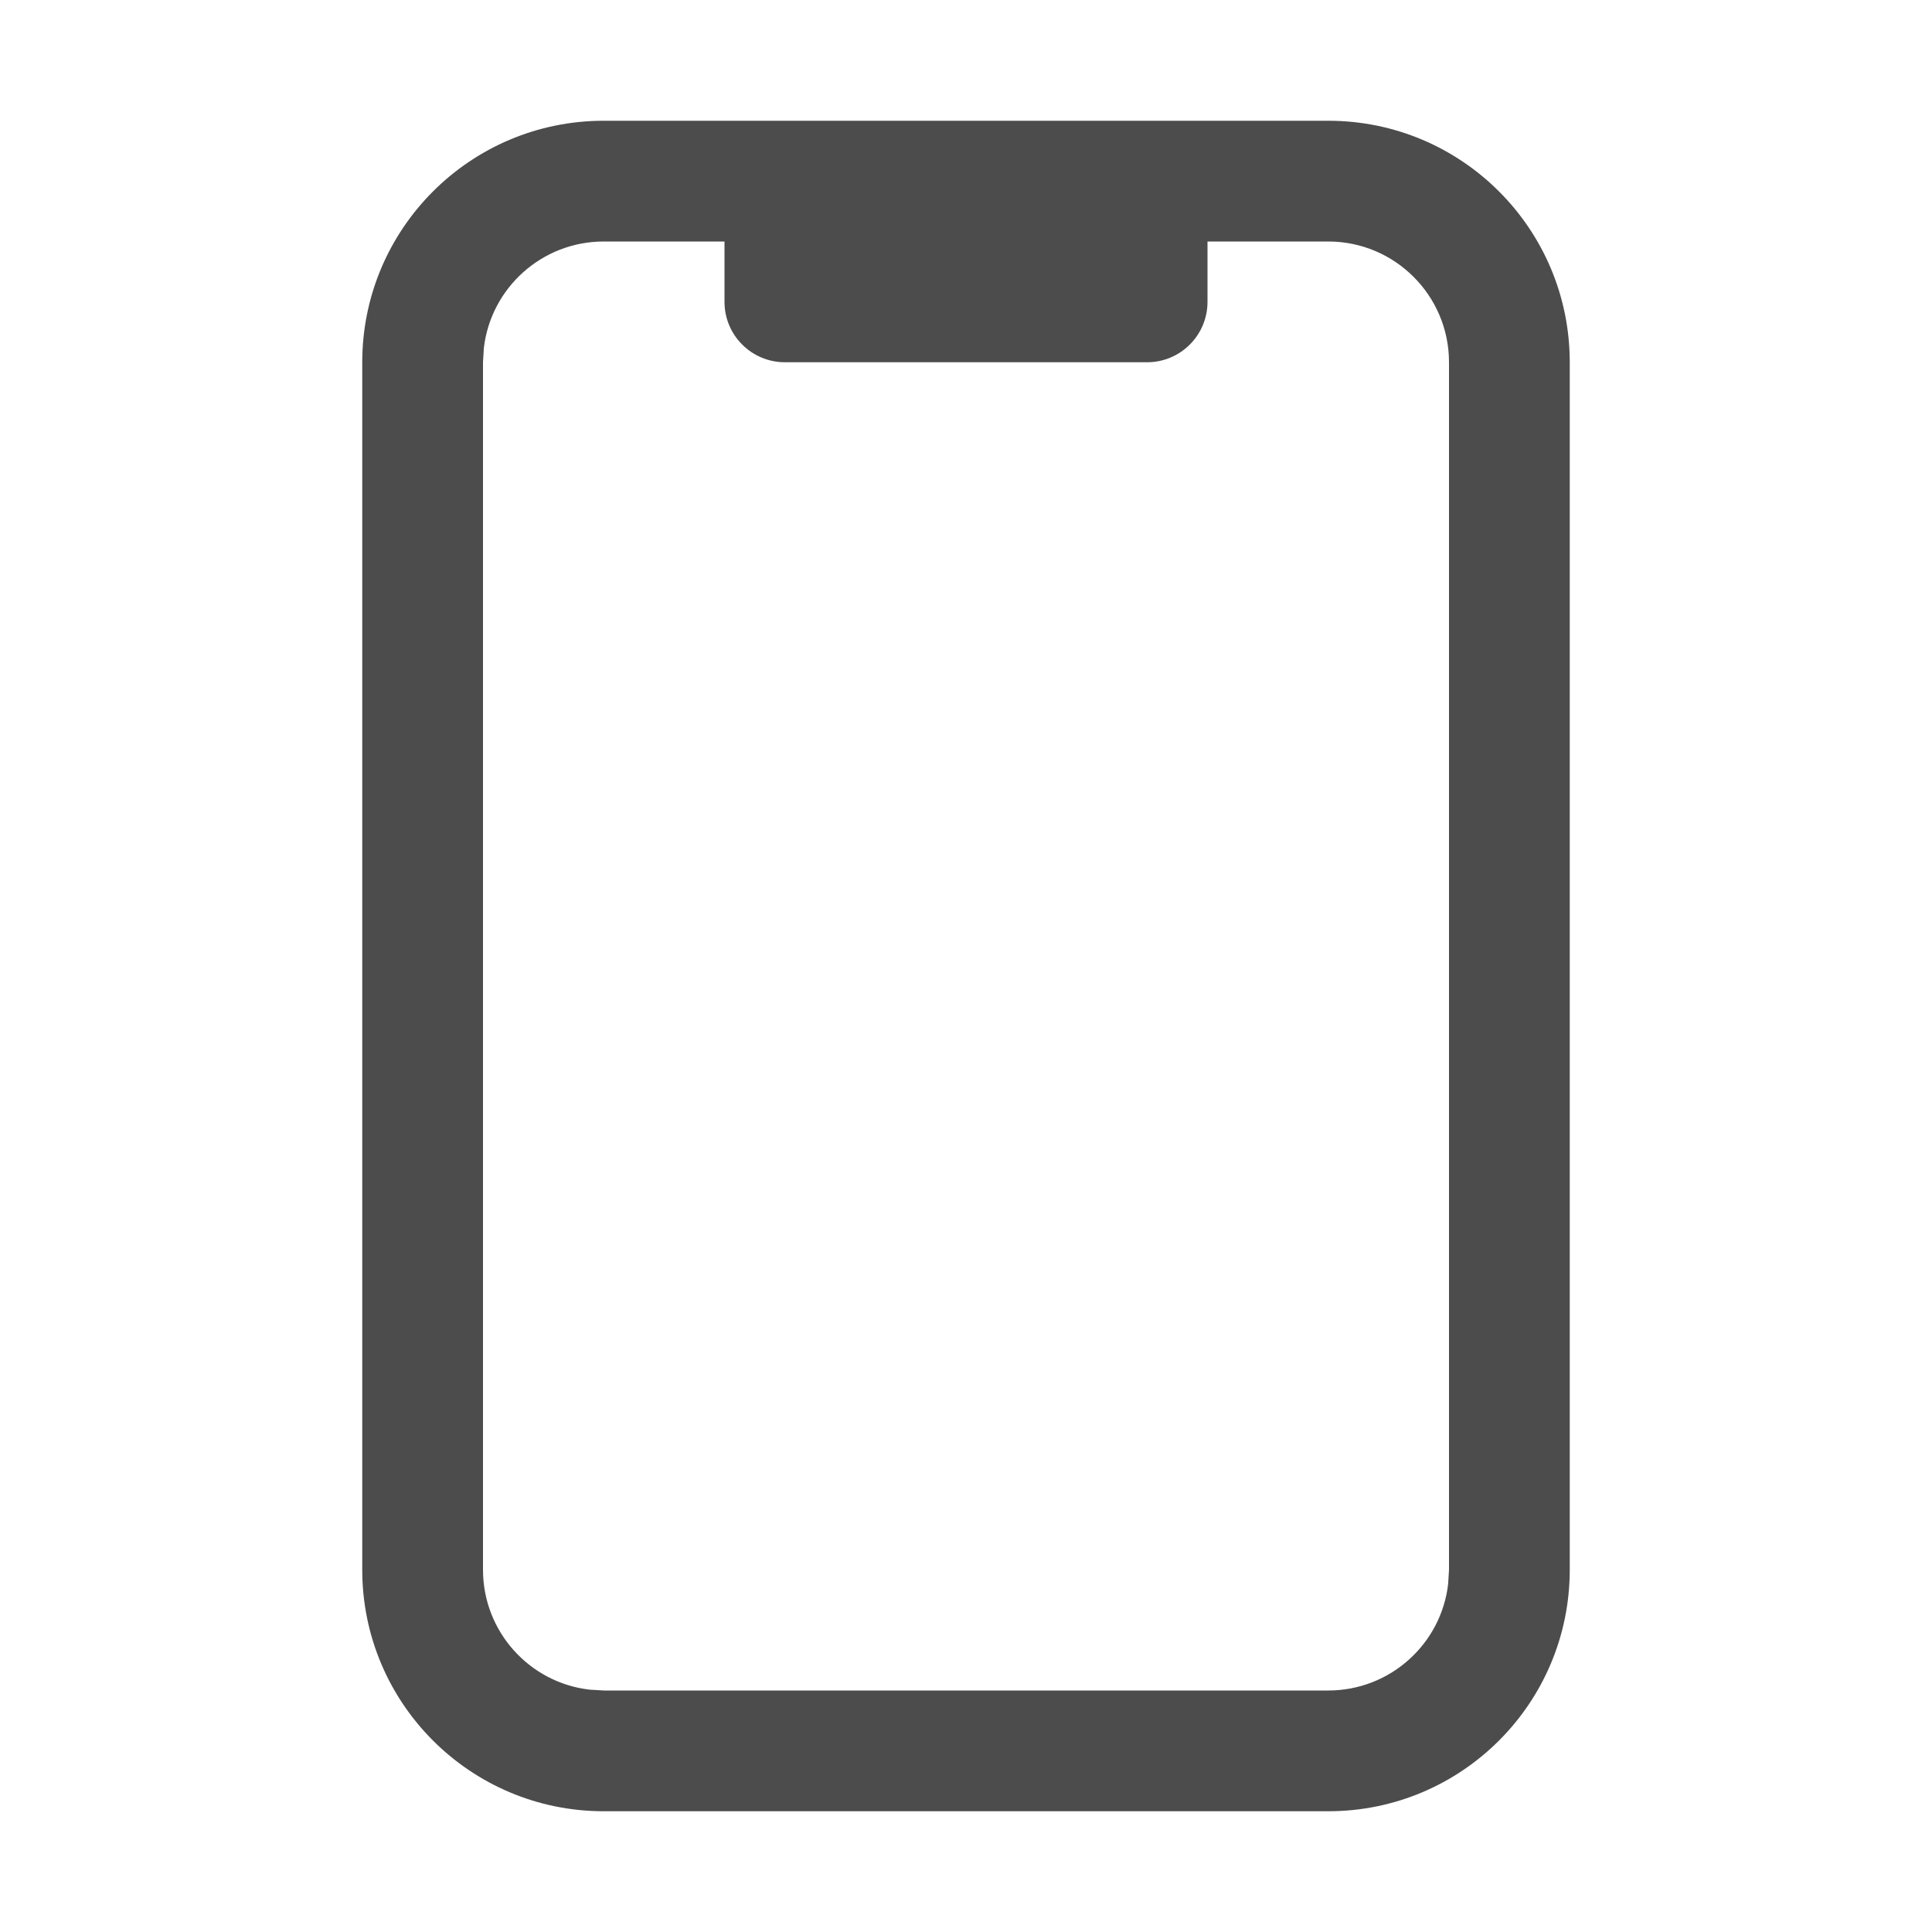 <svg xmlns="http://www.w3.org/2000/svg" width="16" height="16" viewBox="0 0 16 16">
 <defs>
  <style id="current-color-scheme" type="text/css">
   .ColorScheme-Text { color:rgba(0, 0, 0, 0.7); } .ColorScheme-Highlight { color:#ffffff; }
  </style>
 </defs>
 <path style="fill:currentColor" class="ColorScheme-Text" d="M11,1 C12.105,1 13,1.895 13,3 L13,13 C13,14.105 12.105,15 11,15 L5,15 C3.895,15 3,14.105 3,13 L3,3 C3,1.895 3.895,1 5,1 L11,1 Z M11,2 L10,2 L10,2.5 C10,2.776 9.776,3 9.5,3 L6.5,3 C6.224,3 6,2.776 6,2.5 L6,2 L5,2 C4.487,2 4.064,2.386 4.007,2.883 L4,3 L4,13 C4,13.513 4.386,13.936 4.883,13.993 L5,14 L11,14 C11.513,14 11.936,13.614 11.993,13.117 L12,13 L12,3 C12,2.448 11.552,2 11,2 Z" id="形状" fill="#000000" fill-rule="nonzero"/>
</svg>